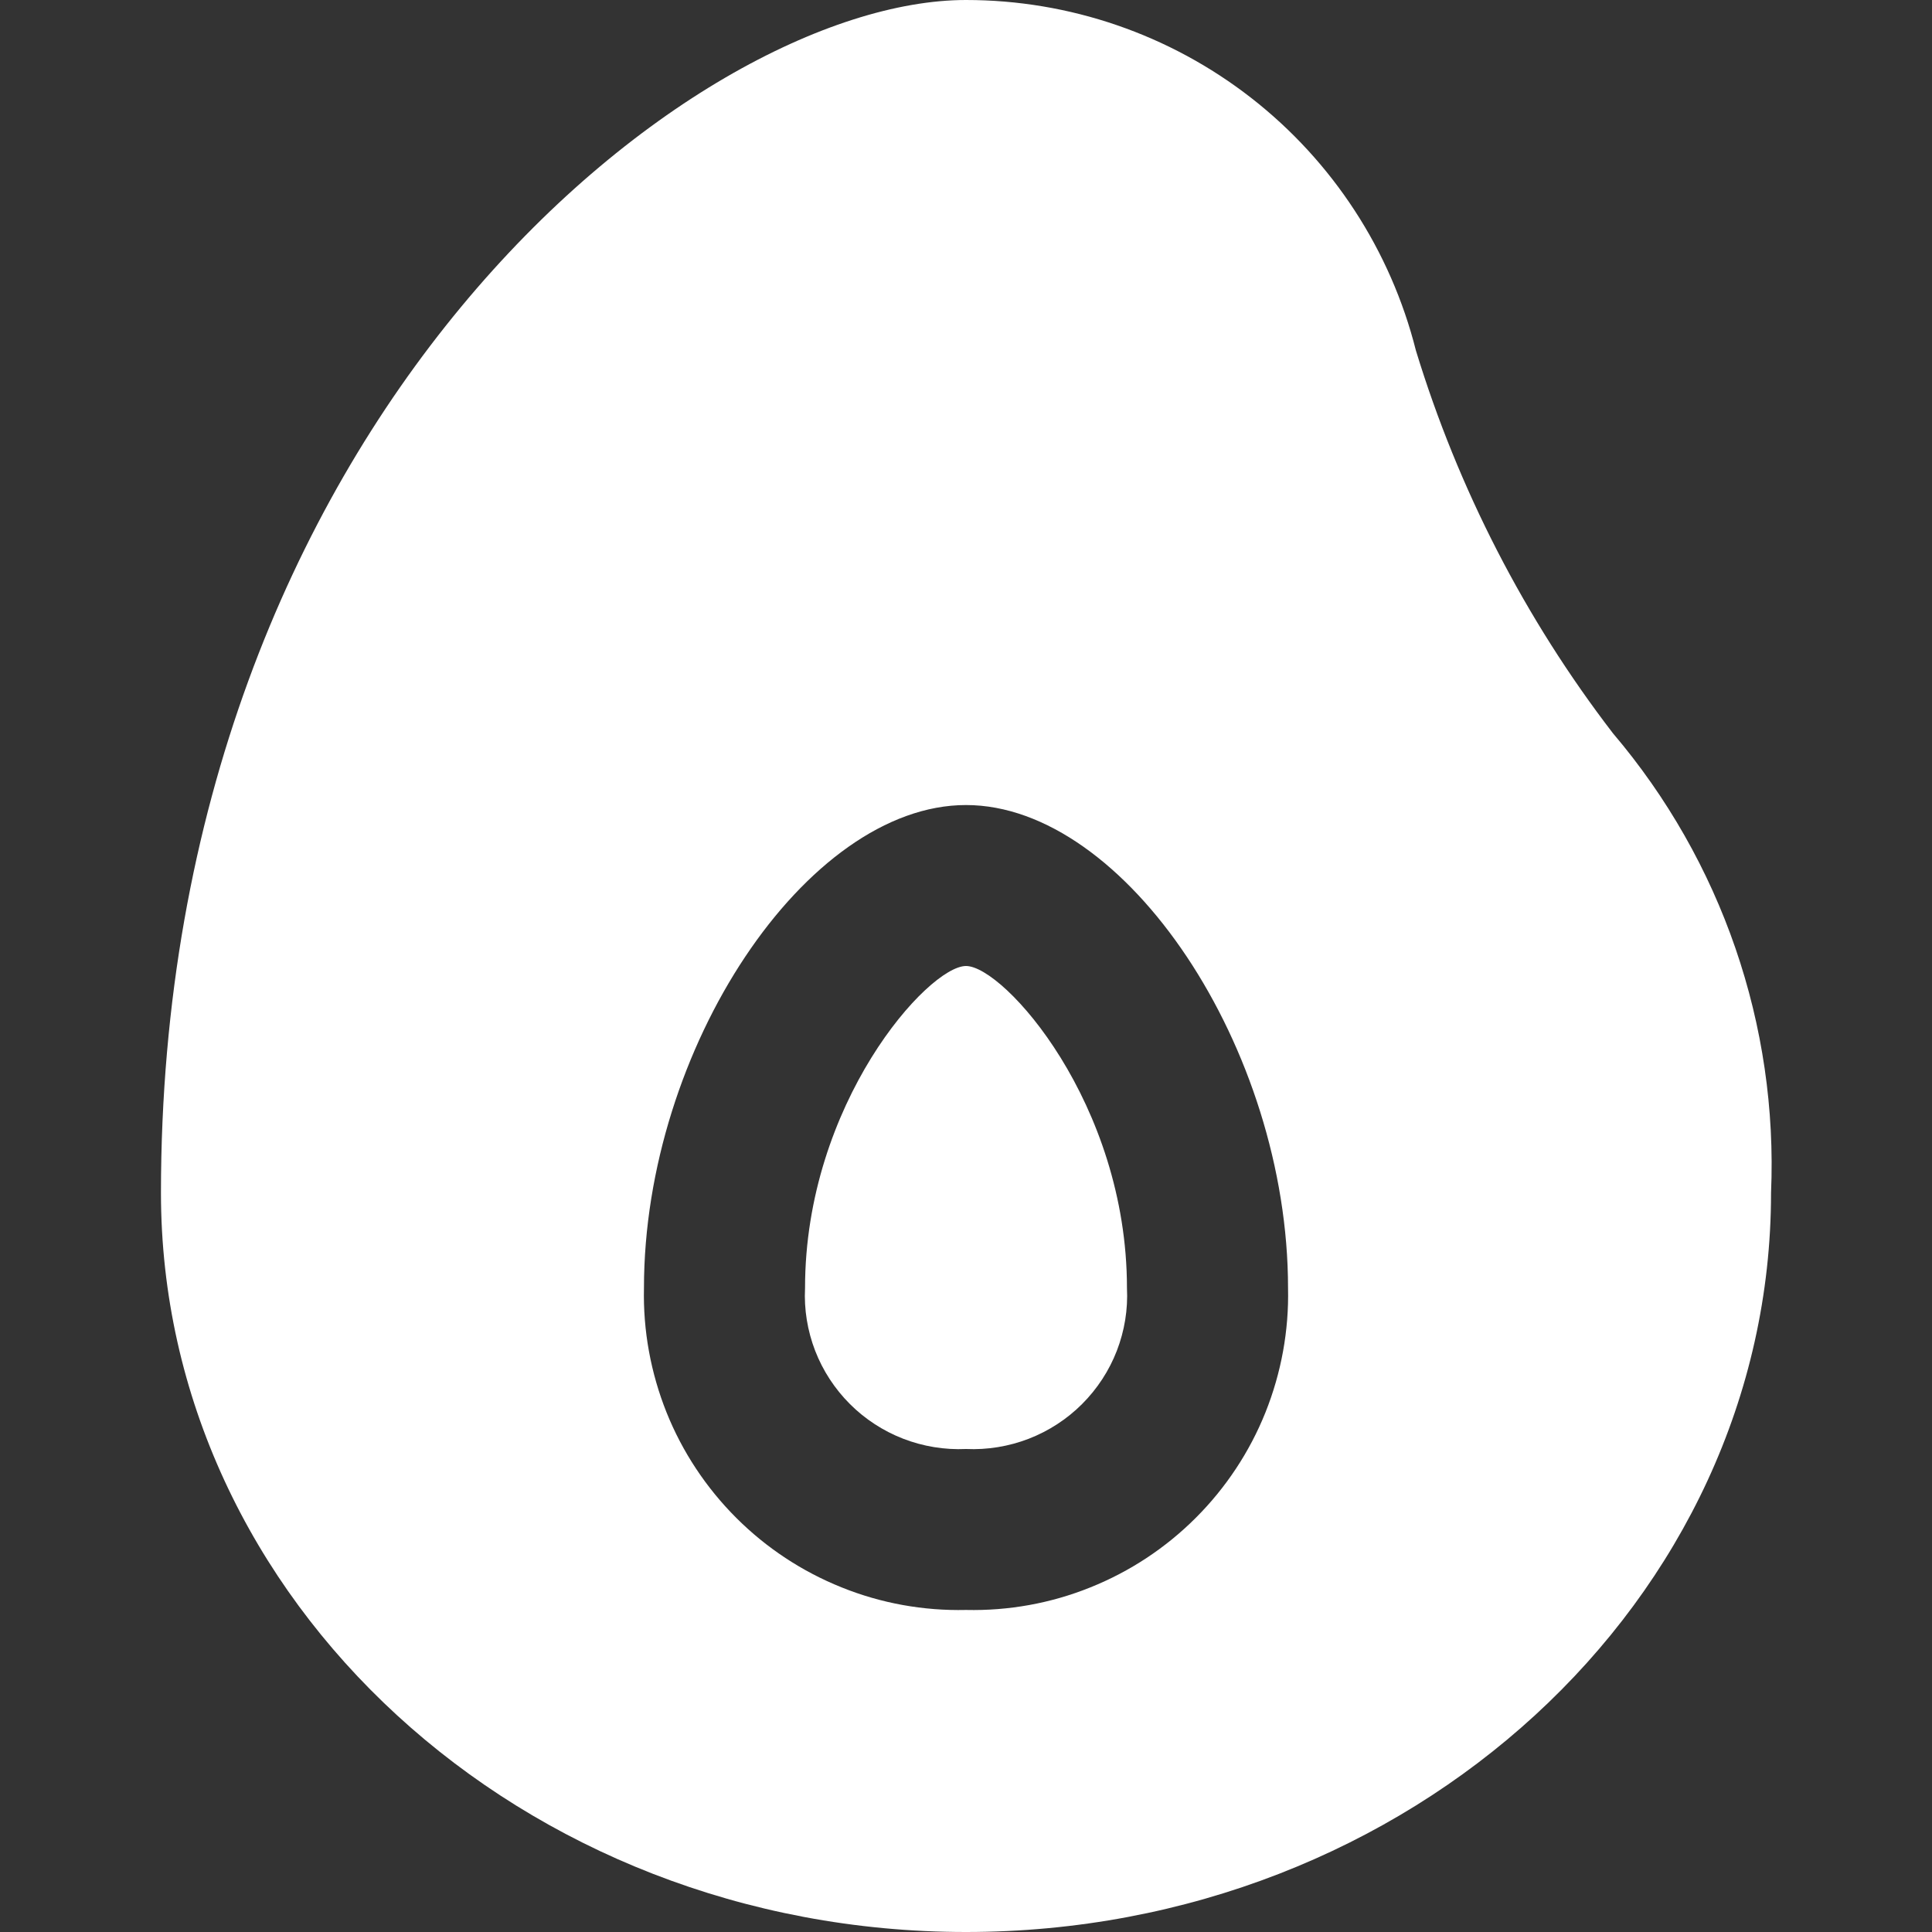 <svg width="16" height="16" viewBox="0 0 16 16" fill="none" xmlns="http://www.w3.org/2000/svg">
<rect x="0" y="0" width="16" height="16" fill="#333333" stroke="none"/>
<g id="avocado 1" clip-path="url(#clip0_3533_1549)">
<path id="Vector" d="M13.358 6.073C12.628 5.123 12.076 4.049 11.726 2.903C11.517 2.074 11.037 1.337 10.362 0.811C9.687 0.285 8.856 -0 8 1.17542e-07C5.737 1.17542e-07 1.333 3.487 1.333 9.879C1.333 13.254 4.324 16 8 16C11.676 16 14.667 13.254 14.667 9.879C14.726 8.491 14.258 7.132 13.358 6.073ZM8 13.333C7.648 13.341 7.297 13.278 6.97 13.146C6.643 13.015 6.346 12.819 6.097 12.57C5.848 12.321 5.651 12.024 5.52 11.697C5.389 11.369 5.325 11.019 5.333 10.667C5.333 8.685 6.679 6.667 8 6.667C9.321 6.667 10.667 8.685 10.667 10.667C10.675 11.019 10.611 11.369 10.48 11.697C10.349 12.024 10.152 12.321 9.903 12.57C9.654 12.819 9.357 13.015 9.03 13.146C8.703 13.278 8.352 13.341 8 13.333ZM9.333 10.667C9.342 10.844 9.313 11.021 9.249 11.187C9.185 11.352 9.087 11.502 8.961 11.628C8.836 11.753 8.685 11.851 8.52 11.915C8.354 11.979 8.177 12.008 8 12C7.823 12.008 7.646 11.979 7.48 11.915C7.315 11.851 7.164 11.753 7.039 11.628C6.913 11.502 6.815 11.352 6.751 11.187C6.687 11.021 6.658 10.844 6.667 10.667C6.667 9.137 7.687 8 8 8C8.313 8 9.333 9.137 9.333 10.667Z" fill="white"/>
</g>
<defs>
<clipPath id="clip0_3533_1549">
<rect width="16" height="16" fill="white"/>
</clipPath>
</defs>
</svg>
